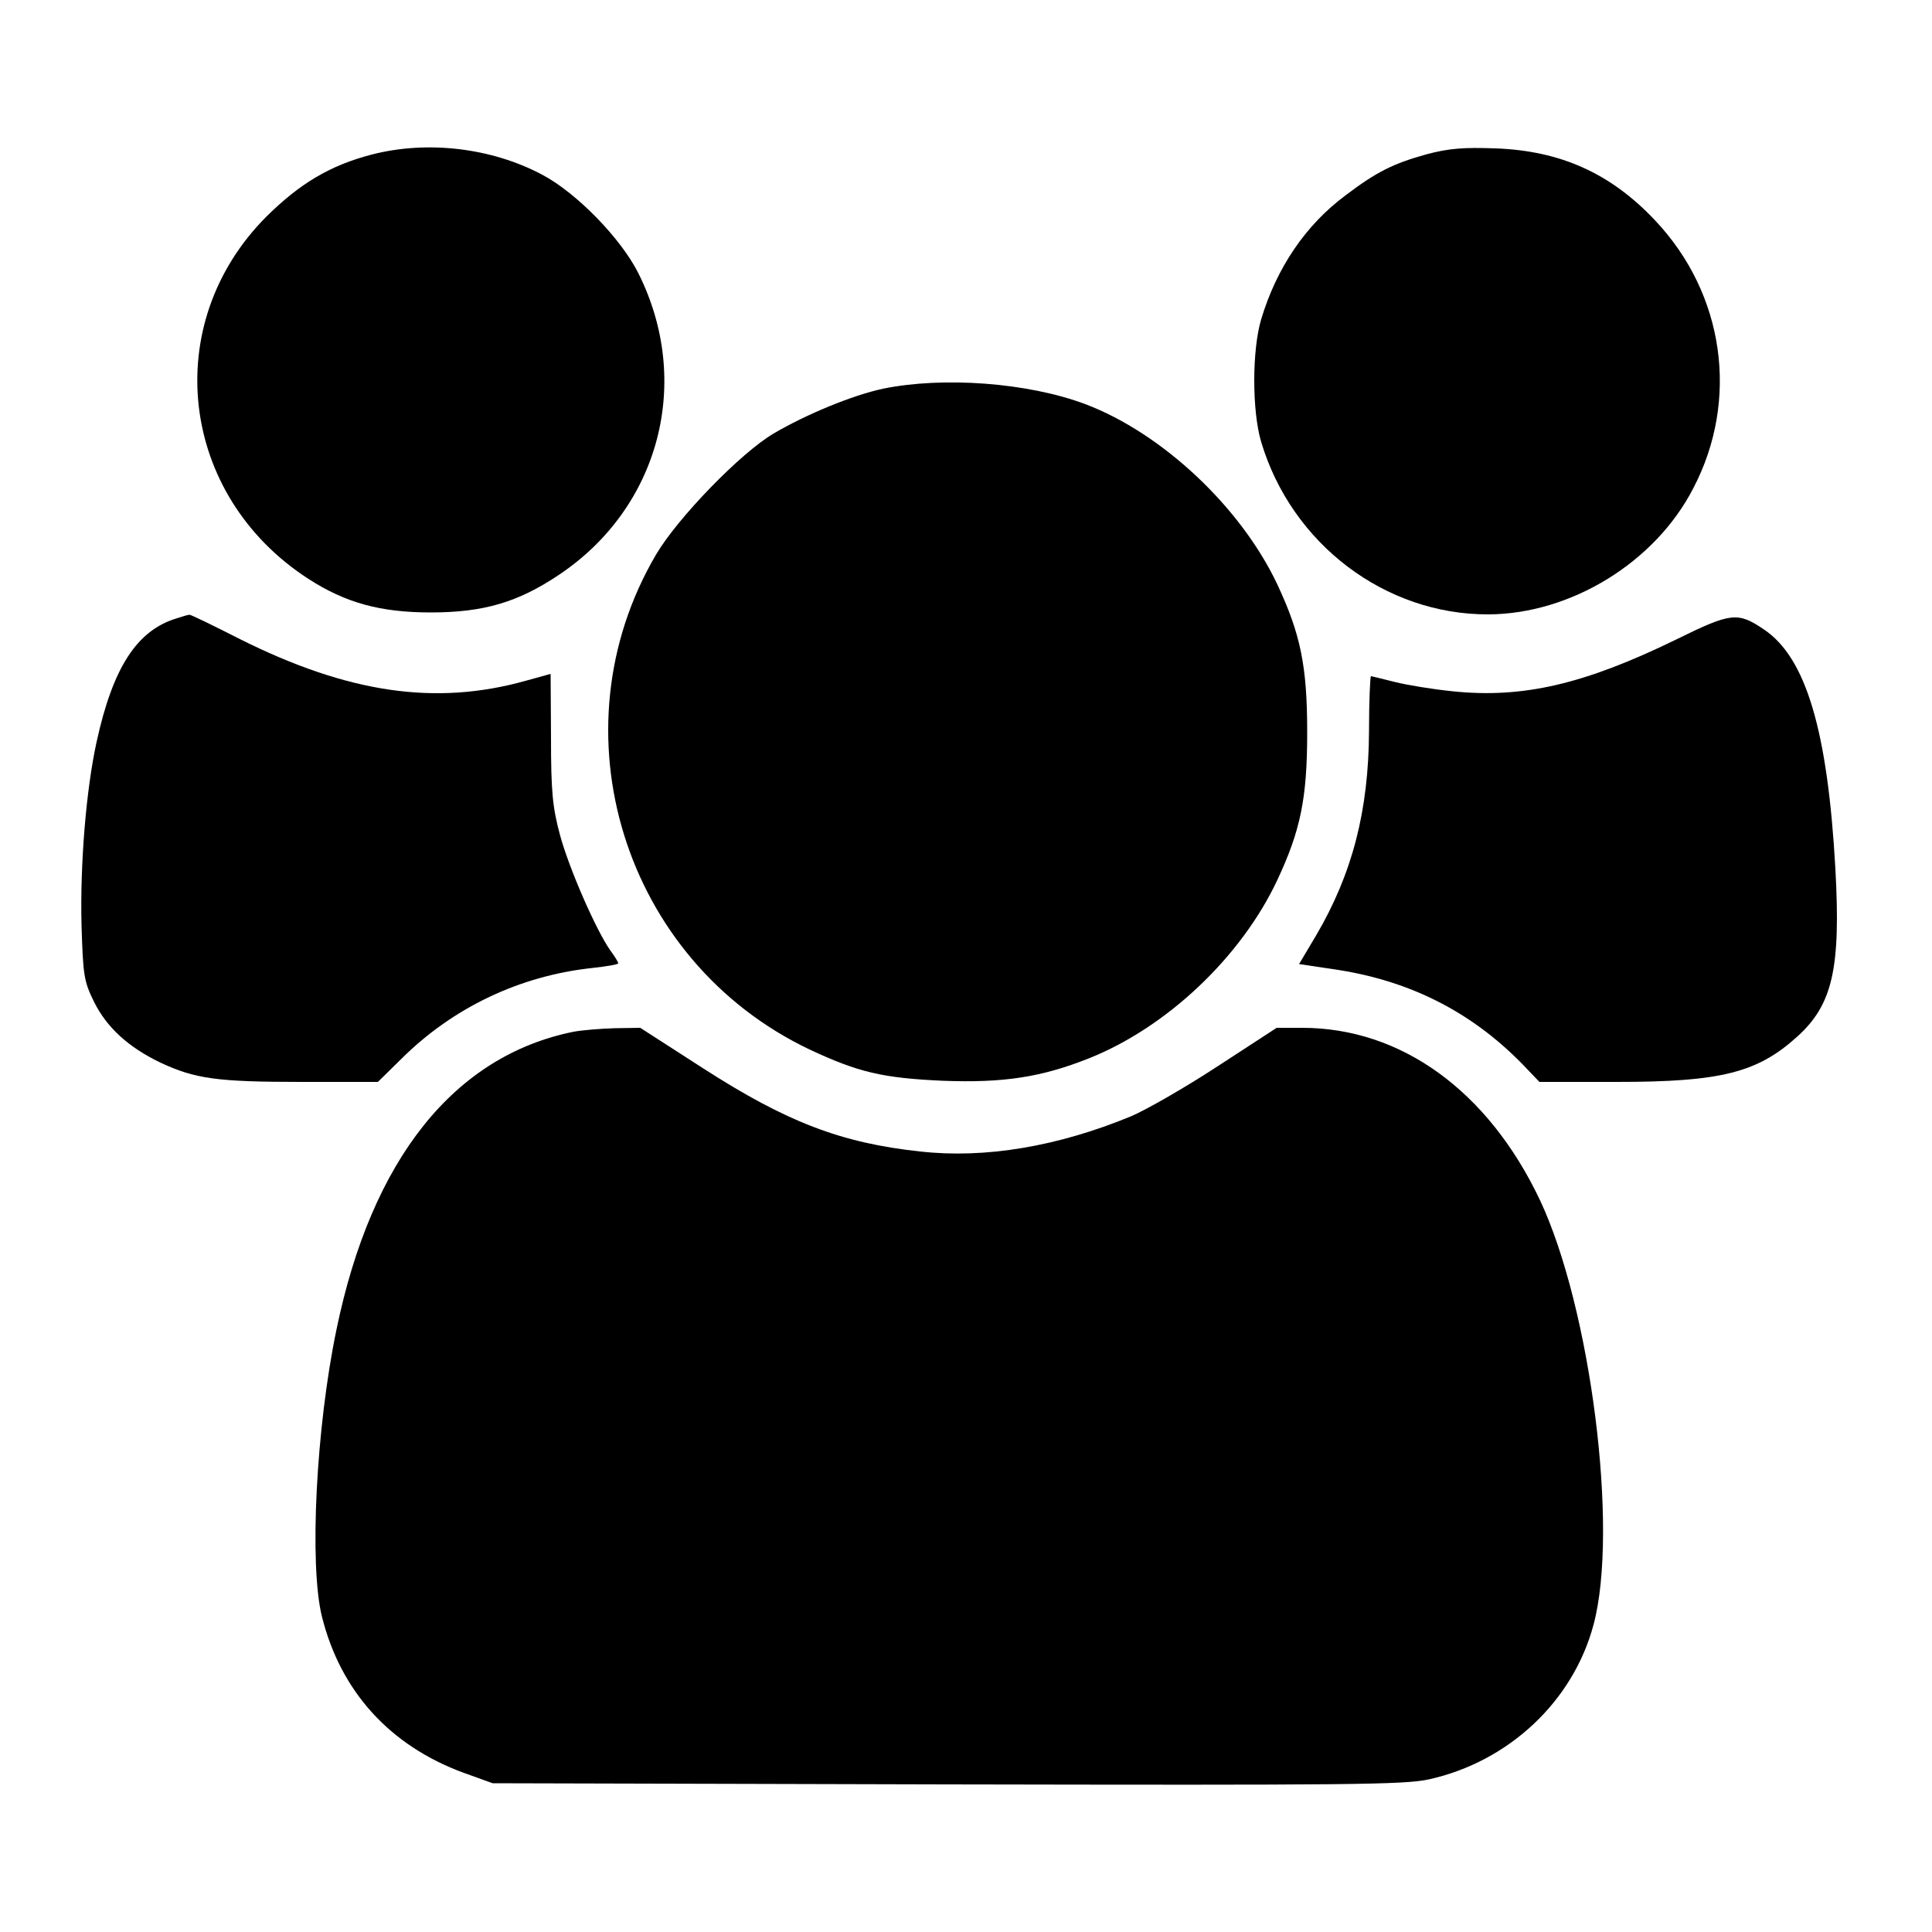 <?xml version="1.0" standalone="no"?>
<!DOCTYPE svg PUBLIC "-//W3C//DTD SVG 20010904//EN"
 "http://www.w3.org/TR/2001/REC-SVG-20010904/DTD/svg10.dtd">
<svg version="1.0" xmlns="http://www.w3.org/2000/svg"
 width="500pt" height="500pt" viewBox="0 0 500 500"
 preserveAspectRatio="xMidYMid meet">

<g transform="translate(0,500) scale(0.1,-0.1)"
fill="#000000" stroke="none">
<path d="M962 4600 c-108 -28 -186 -75 -272 -160 -278 -278 -226 -722 108
-938 96 -62 186 -87 317 -87 136 0 225 26 331 97 261 174 347 500 206 781 -45
90 -160 208 -249 255 -132 70 -298 89 -441 52z"/>
<path d="M3693 4601 c-87 -24 -131 -46 -210 -106 -104 -77 -179 -188 -219
-321 -24 -80 -24 -238 0 -318 79 -264 321 -447 588 -446 213 1 431 134 530
326 120 229 81 504 -99 694 -114 121 -244 180 -413 186 -82 3 -120 0 -177 -15z"/>
<path d="M2285 3994 c-79 -17 -198 -66 -283 -116 -85 -50 -248 -218 -304 -313
-269 -457 -84 -1052 397 -1281 126 -59 189 -74 345 -81 156 -6 255 9 378 58
201 80 393 261 487 460 61 130 78 213 78 384 0 171 -17 254 -78 384 -95 200
-298 390 -496 465 -149 56 -368 72 -524 40z"/>
<path d="M458 3400 c-104 -31 -166 -128 -208 -320 -27 -123 -43 -315 -39 -475
4 -129 6 -144 32 -197 33 -67 89 -118 172 -158 90 -42 147 -50 365 -50 l198 0
59 58 c134 134 308 217 497 237 36 4 66 9 66 12 0 3 -9 18 -21 34 -37 53 -107
213 -130 299 -19 71 -23 111 -23 250 l-1 166 -65 -18 c-233 -65 -459 -32 -739
108 -69 35 -128 64 -131 63 -3 0 -17 -4 -32 -9z"/>
<path d="M4338 3345 c-238 -116 -397 -153 -579 -134 -50 5 -117 16 -149 24
-32 8 -60 15 -62 15 -2 0 -5 -64 -5 -142 -1 -206 -43 -369 -137 -529 l-44 -74
87 -13 c196 -28 357 -109 491 -246 l44 -46 201 0 c269 0 363 24 466 117 92 83
113 177 99 434 -20 358 -76 547 -185 620 -68 46 -85 44 -227 -26z"/>
<path d="M1485 2330 c-309 -62 -523 -329 -614 -770 -53 -253 -71 -609 -38
-743 48 -194 176 -335 367 -405 l75 -27 1175 -3 c1048 -2 1183 -1 1248 13 207
46 373 202 426 400 66 246 -7 820 -139 1100 -134 282 -359 445 -615 445 l-66
0 -152 -99 c-84 -55 -185 -113 -225 -130 -189 -78 -377 -110 -546 -91 -204 22
-345 76 -561 215 l-163 105 -66 -1 c-36 -1 -84 -5 -106 -9z"/>
</g>
</svg>
